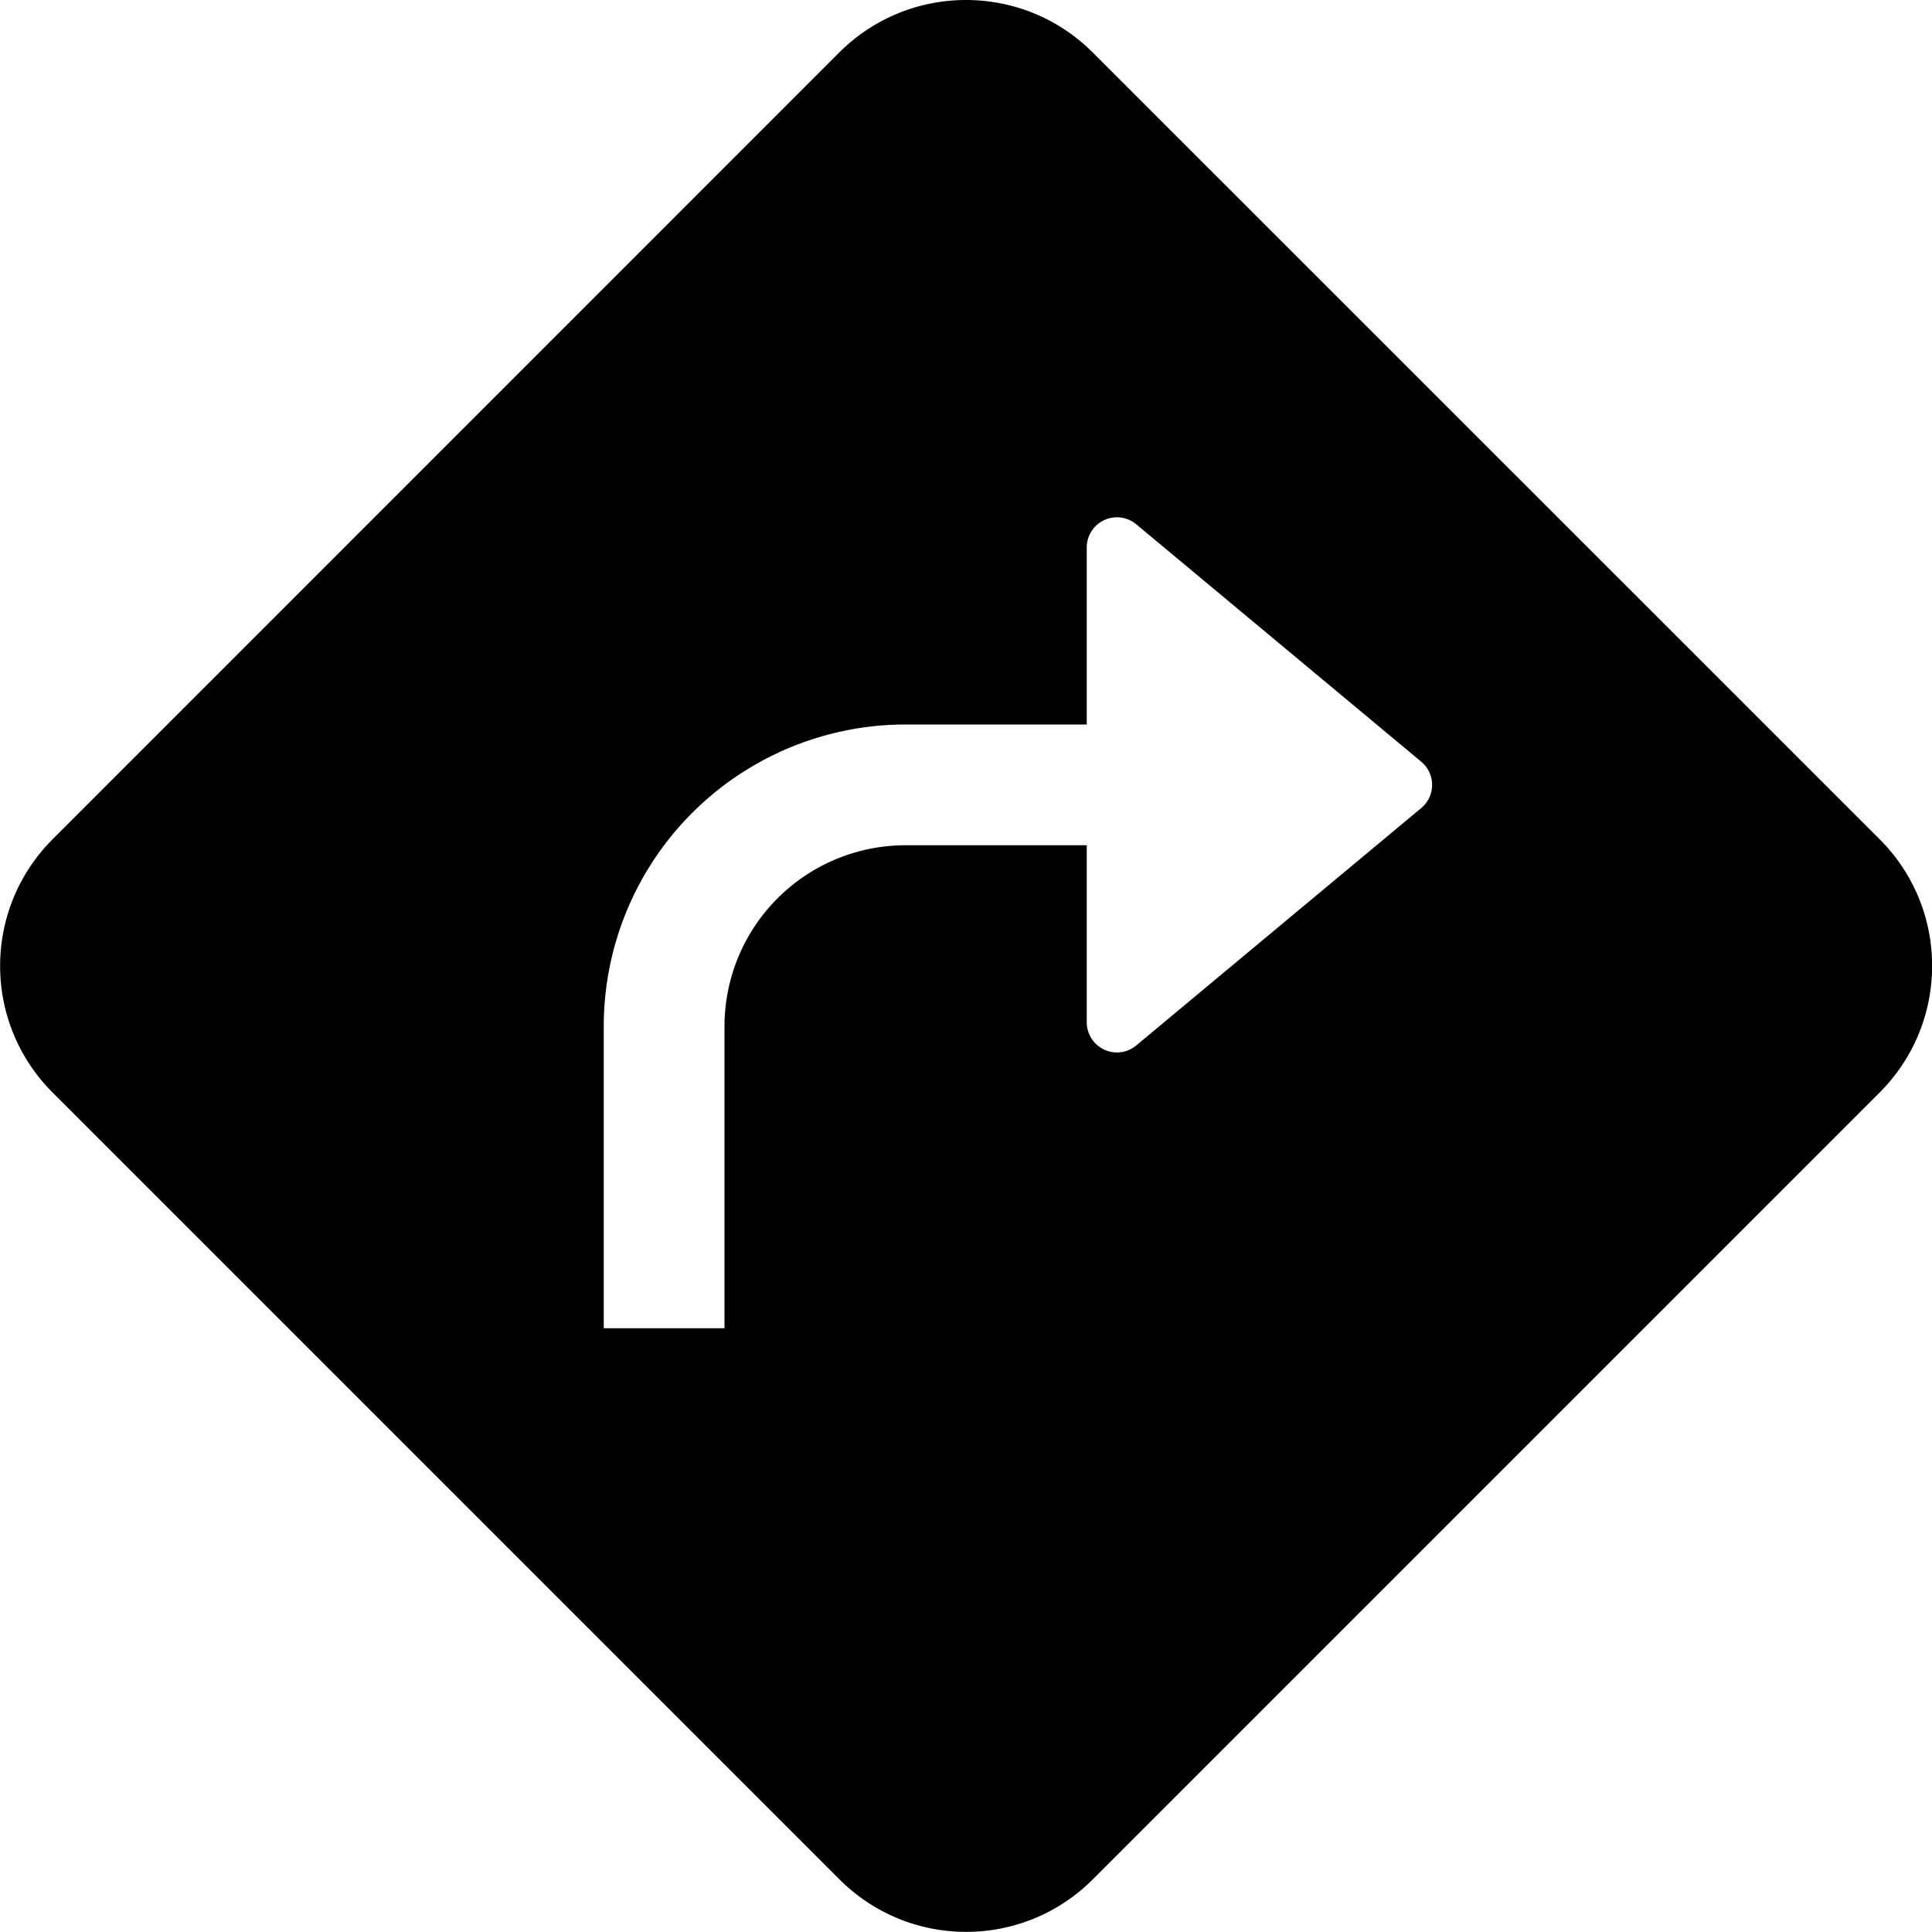 <svg xmlns="http://www.w3.org/2000/svg" fill="currentColor" viewBox="0 0 16 16" width="20" height="20"><path d="M9.05.435c-.58-.58-1.52-.58-2.1 0L.436 6.95c-.58.58-.58 1.519 0 2.098l6.516 6.516c.58.58 1.519.58 2.098 0l6.516-6.516c.58-.58.58-1.519 0-2.098zM9 8.466V7H7.5A1.5 1.5 0 006 8.5V11H5V8.5A2.5 2.5 0 017.5 6H9V4.534a.25.25 0 01.41-.192l2.36 1.966c.12.1.12.284 0 .384L9.41 8.658A.25.25 0 019 8.466"/></svg>
